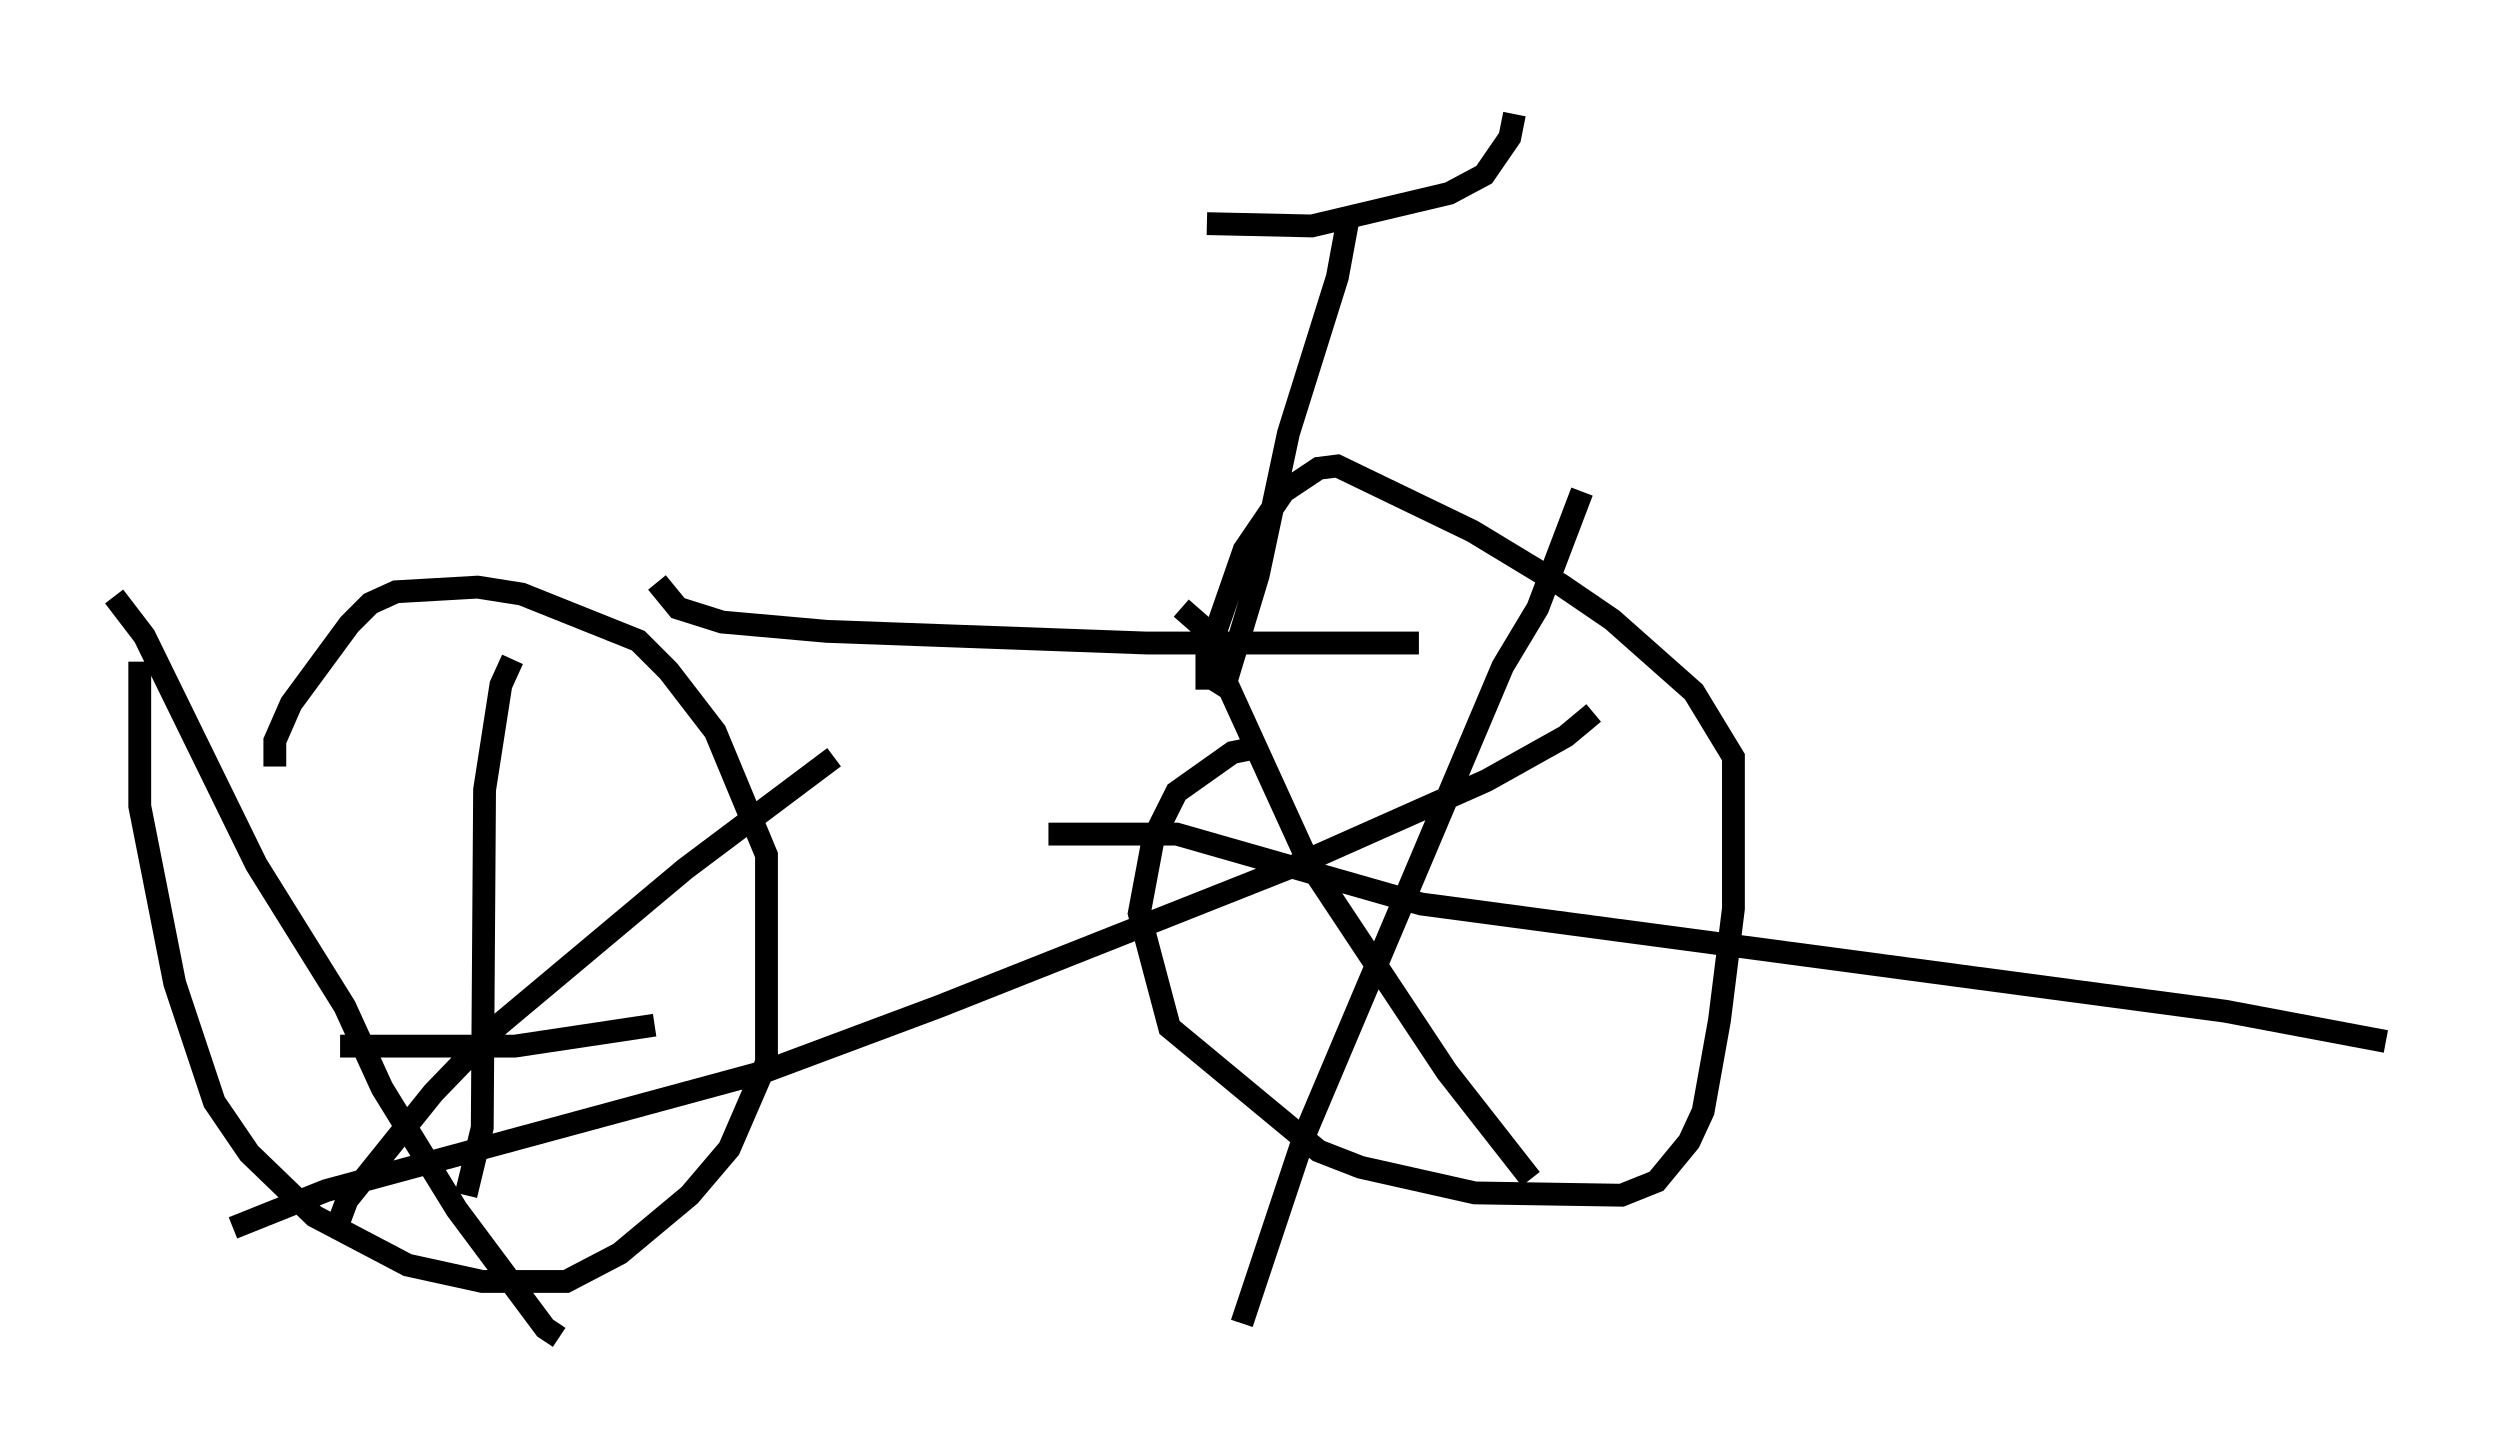 <?xml version="1.0" encoding="utf-8" ?>
<svg baseProfile="full" height="63.594" version="1.1" width="109.532" xmlns="http://www.w3.org/2000/svg" xmlns:ev="http://www.w3.org/2001/xml-events" xmlns:xlink="http://www.w3.org/1999/xlink"><defs /><rect fill="white" height="63.594" width="109.532" x="0" y="0" /><path d="M6.531, 27.663 m-0.408, 1.327 l0.0, 6.329 1.531, 7.758 l1.735, 5.206 1.531, 2.246 l2.858, 2.756 4.083, 2.144 l3.267, 0.715 3.675, 0.0 l2.348, -1.225 3.063, -2.552 l1.735, -2.042 1.633, -3.777 l0.0, -9.086 -2.246, -5.41 l-2.042, -2.654 -1.327, -1.327 l-5.104, -2.042 -1.94, -0.306 l-3.573, 0.204 -1.123, 0.51 l-0.919, 0.919 -2.552, 3.471 l-0.715, 1.633 0.0, 1.123 m42.978, -0.817 l-1.021, 0.204 -2.45, 1.735 l-1.021, 2.042 -0.613, 3.267 l1.327, 5.002 6.533, 5.41 l1.838, 0.715 5.002, 1.123 l6.431, 0.102 1.531, -0.613 l1.429, -1.735 0.613, -1.327 l0.715, -3.981 0.613, -4.9 l0.0, -6.635 -1.735, -2.858 l-3.573, -3.165 -2.246, -1.531 l-3.879, -2.348 -5.921, -2.858 l-0.817, 0.102 -1.531, 1.021 l-1.735, 2.552 -1.633, 4.696 l0.0, 1.429 m16.436, -8.677 l-1.94, 5.104 -1.531, 2.552 l-8.677, 20.519 -2.756, 8.269 m-8.473, -21.438 l5.615, 0.0 10.719, 3.063 l35.219, 4.696 7.044, 1.327 m-34.709, -14.394 l-1.225, 1.021 -3.471, 1.94 l-8.269, 3.675 -15.721, 6.227 l-7.656, 2.858 -19.192, 5.206 l-4.083, 1.633 m41.548, -27.154 l0.817, 0.715 4.798, 10.515 l6.023, 9.086 3.675, 4.696 m-62.067, -25.521 l1.327, 1.735 4.9, 10.004 l3.879, 6.227 1.633, 3.573 l3.267, 5.308 3.879, 5.206 l0.613, 0.408 m-9.596, -5.206 l0.306, -0.817 3.777, -4.696 l2.858, -2.96 8.167, -6.84 l6.533, -4.9 m-14.088, -4.288 l-0.51, 1.123 -0.715, 4.594 l-0.102, 14.802 -0.715, 2.96 m-5.513, -6.533 l7.656, 0.0 6.125, -0.919 m0.102, -19.396 l0.919, 1.123 1.94, 0.613 l4.594, 0.408 13.986, 0.51 l11.944, 0.0 m-3.063, -18.784 l-0.51, 2.756 -2.144, 6.84 l-1.327, 6.227 -1.327, 4.39 l-0.51, 0.817 m-0.408, -20.621 l4.594, 0.102 6.023, -1.429 l1.531, -0.817 1.123, -1.633 l0.204, -1.021 " fill="none" stroke="black" stroke-width="1" /></svg>